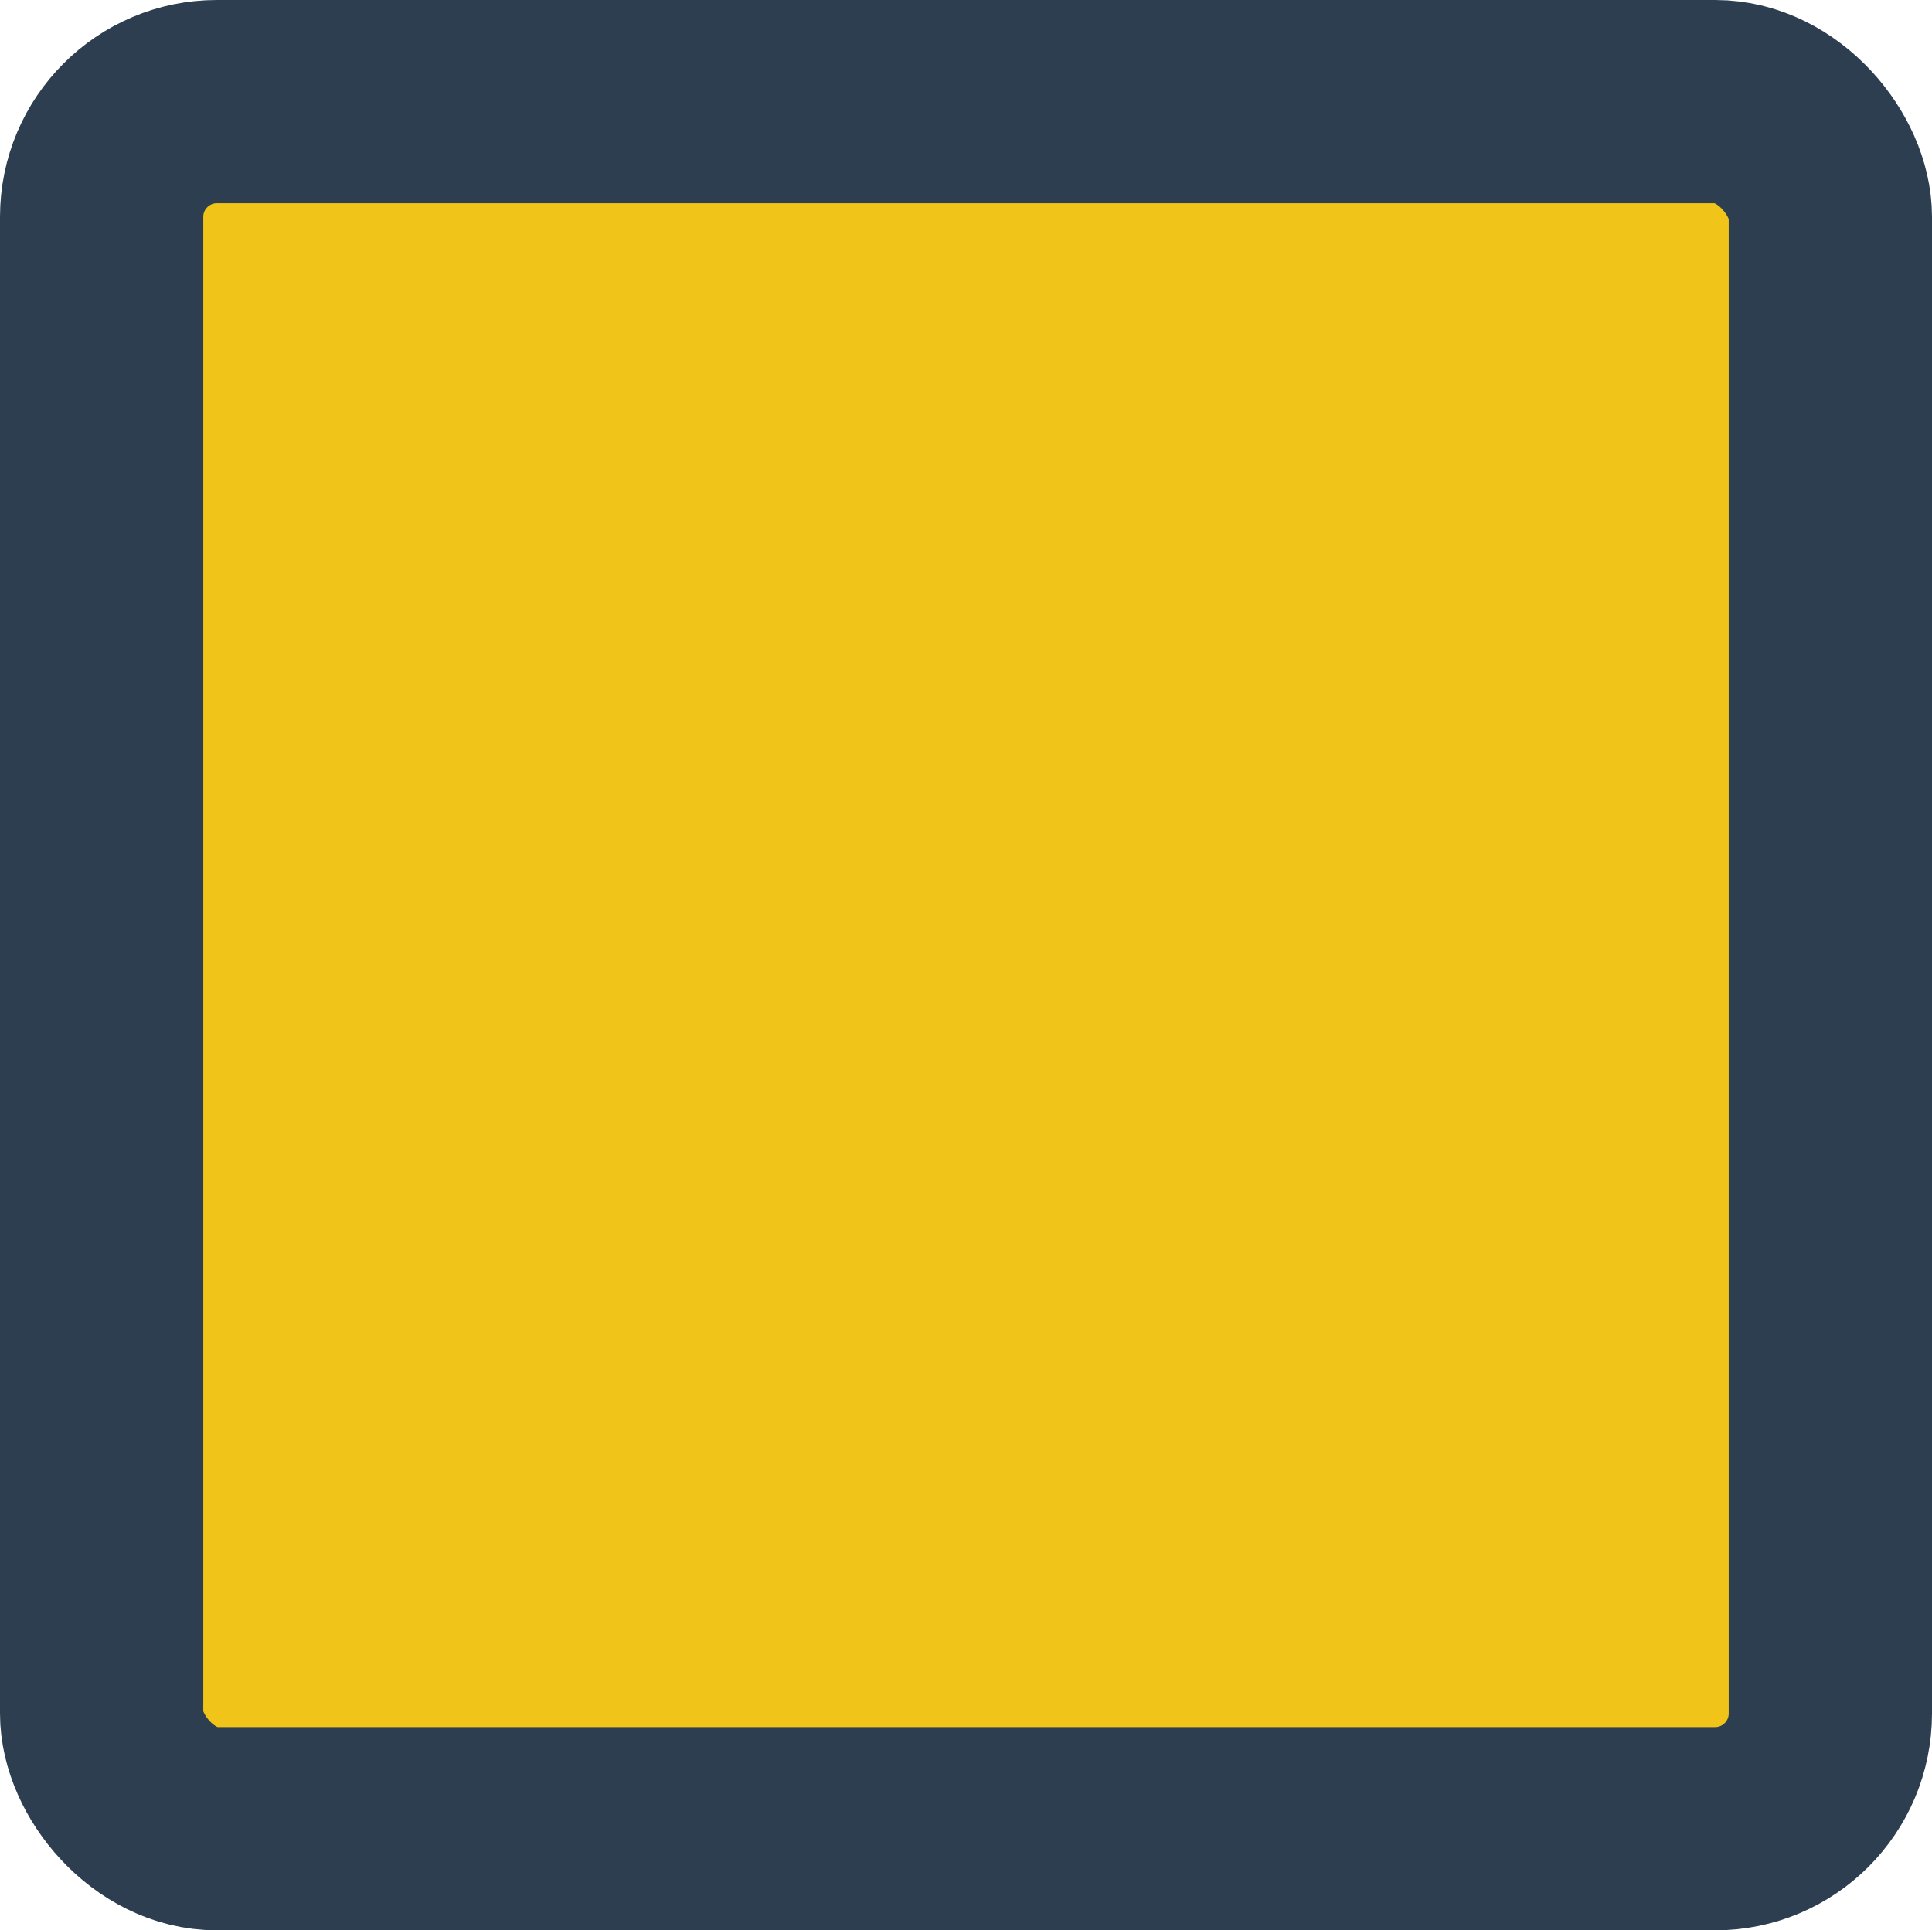 <svg id="3e993631-ad24-4041-9fbf-1b744ccb8b23" data-name="Layer 1" xmlns="http://www.w3.org/2000/svg" viewBox="0 0 475.2 474.9"><defs><style>.\34 855e887-92b5-47fa-ba8b-d478795c35da{fill:#f0c419;stroke:#2d3e50;stroke-linecap:round;stroke-linejoin:round;stroke-width:50px;}</style></defs><title>block_square</title><rect class="4855e887-92b5-47fa-ba8b-d478795c35da" x="25" y="25" width="425.2" height="424.9" rx="28.35" ry="28.35"/></svg>